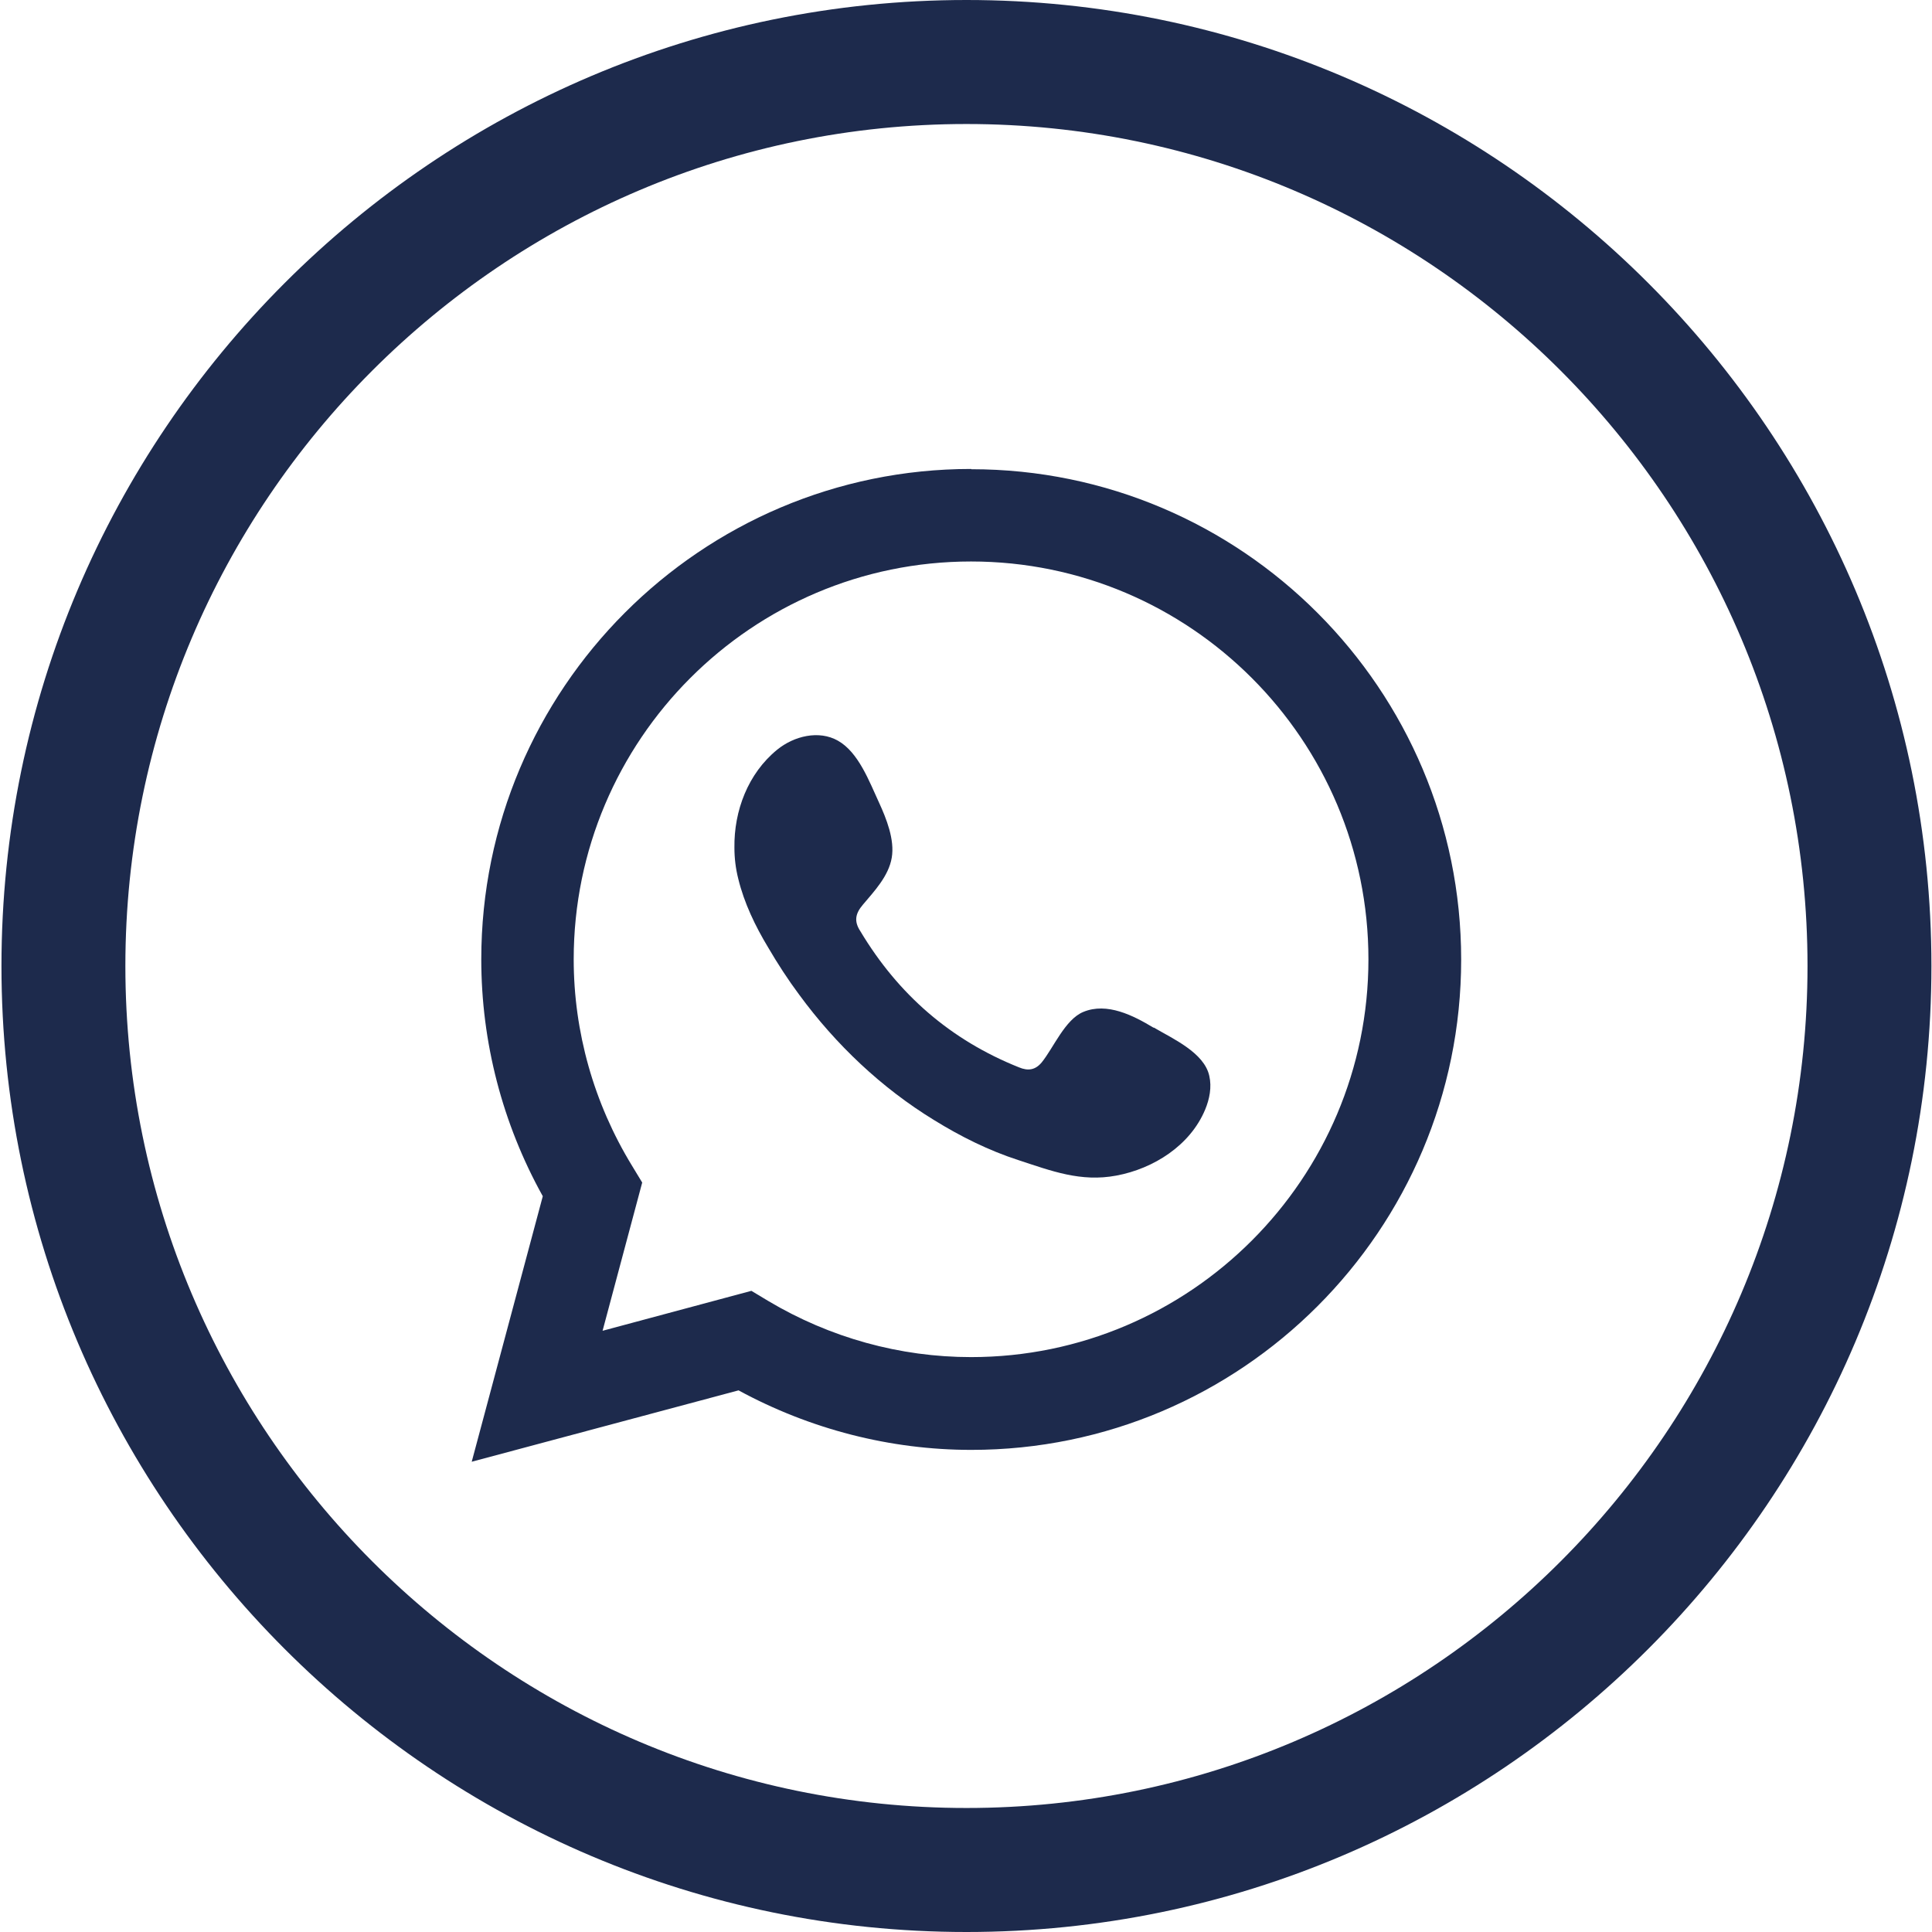 <svg width="37" height="37" viewBox="0 0 37 37" fill="none" xmlns="http://www.w3.org/2000/svg">
<path d="M22.089 19.68C21.704 19.448 21.201 19.191 20.748 19.379C20.397 19.522 20.175 20.07 19.949 20.347C19.83 20.49 19.692 20.515 19.515 20.441C18.203 19.917 17.201 19.043 16.477 17.834C16.353 17.646 16.378 17.498 16.526 17.325C16.743 17.068 17.019 16.777 17.078 16.426C17.137 16.081 16.975 15.676 16.832 15.365C16.649 14.97 16.442 14.407 16.047 14.185C15.682 13.978 15.204 14.096 14.883 14.358C14.326 14.812 14.055 15.528 14.065 16.234C14.065 16.436 14.089 16.634 14.139 16.831C14.252 17.295 14.464 17.735 14.711 18.145C14.893 18.456 15.091 18.762 15.308 19.053C16.008 20.006 16.881 20.835 17.892 21.453C18.395 21.764 18.938 22.035 19.505 22.218C20.136 22.425 20.698 22.642 21.379 22.514C22.094 22.381 22.794 21.936 23.08 21.25C23.164 21.048 23.209 20.821 23.159 20.603C23.061 20.159 22.459 19.892 22.099 19.68H22.089Z" fill="#1D2A4C"/>
<path d="M18.597 8.981C13.424 8.981 9.217 13.193 9.217 18.372C9.217 19.956 9.621 21.517 10.395 22.909L9.034 27.994L14.144 26.627C15.515 27.372 17.049 27.767 18.602 27.767C23.776 27.767 27.983 23.556 27.983 18.377C27.983 13.197 23.776 8.986 18.602 8.986L18.597 8.981ZM18.597 25.99C17.236 25.99 15.895 25.62 14.711 24.914L14.39 24.721L11.54 25.486L12.299 22.647L12.102 22.322C11.372 21.127 10.987 19.759 10.987 18.372C10.987 14.17 14.4 10.753 18.597 10.753C22.794 10.753 26.207 14.17 26.207 18.372C26.207 22.573 22.794 25.99 18.597 25.99Z" fill="#1D2A4C"/>
<path d="M18.509 0C8.319 0 0.028 8.3 0.028 18.5C0.028 28.7 8.319 37 18.509 37C28.698 37 36.989 28.7 36.989 18.5C36.989 8.3 28.698 0 18.509 0ZM18.509 34.625C9.626 34.625 2.401 27.392 2.401 18.5C2.401 9.608 9.626 2.375 18.509 2.375C27.391 2.375 34.616 9.608 34.616 18.5C34.616 27.392 27.391 34.625 18.509 34.625Z" fill="#1D2A4C"/>
</svg>
